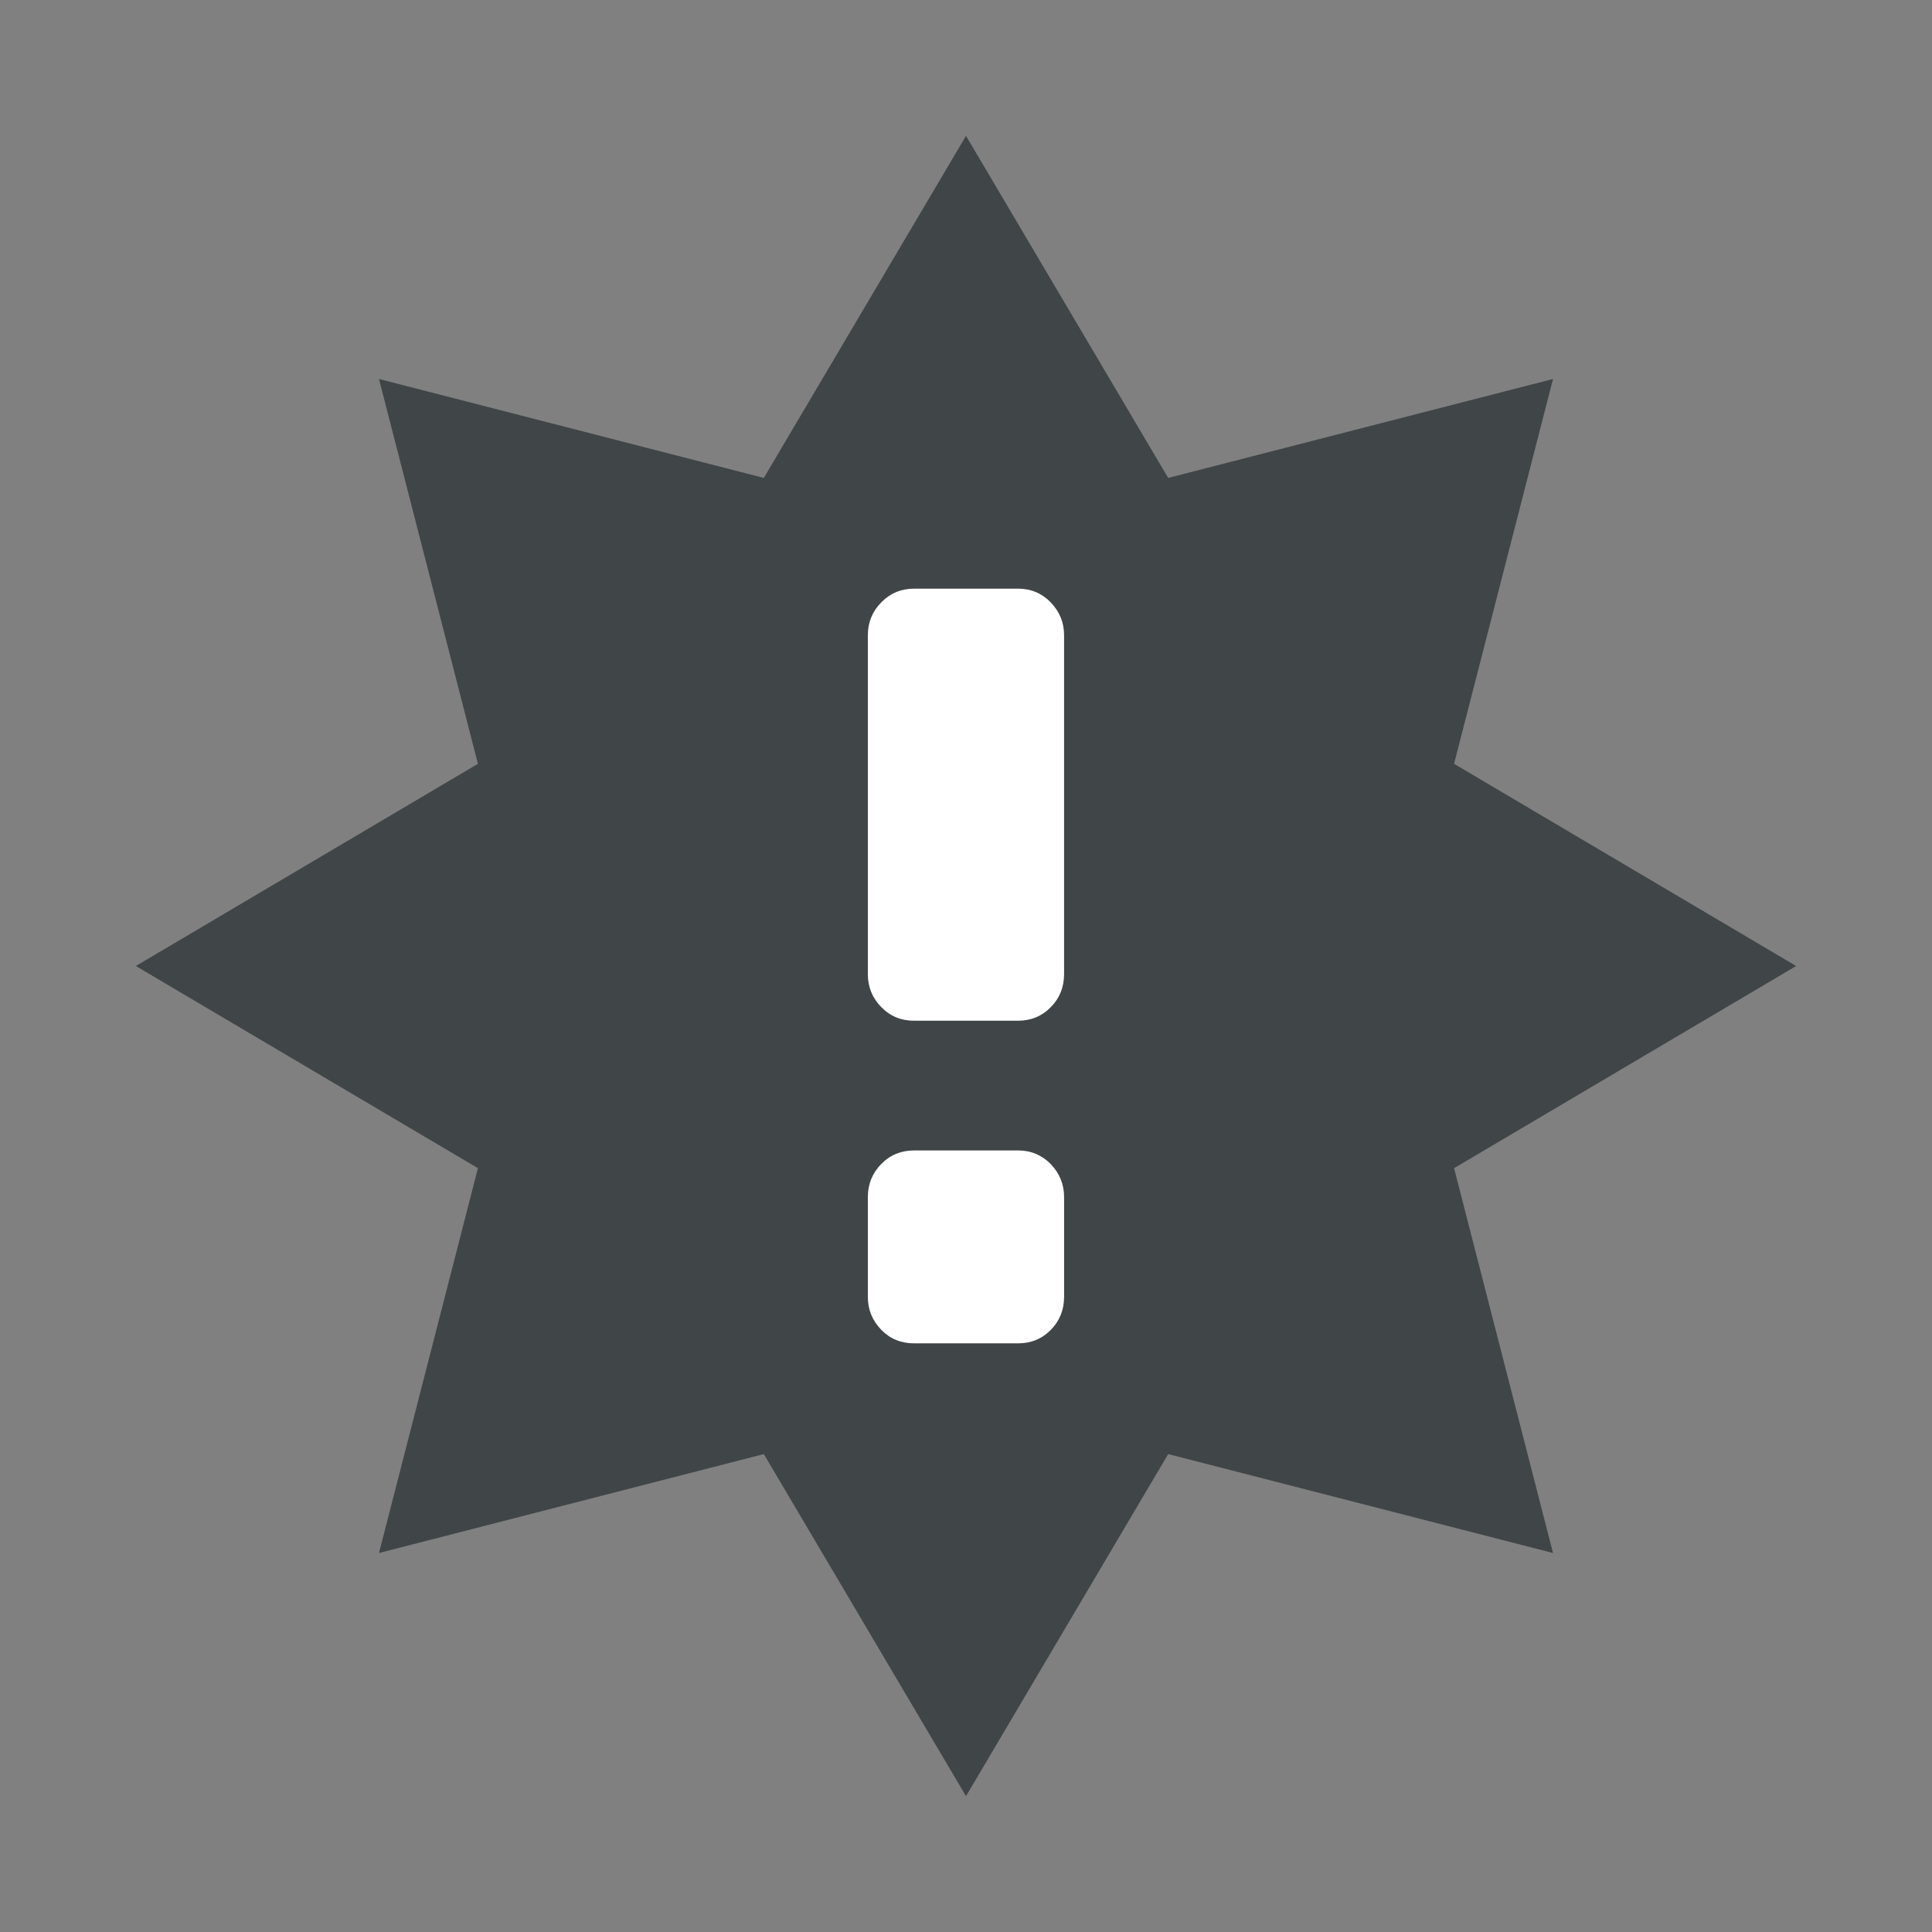 <?xml version="1.0" encoding="iso-8859-1"?>
<!-- Generator: Adobe Illustrator 15.0.0, SVG Export Plug-In . SVG Version: 6.00 Build 0)  -->
<!DOCTYPE svg PUBLIC "-//W3C//DTD SVG 1.1//EN" "http://www.w3.org/Graphics/SVG/1.1/DTD/svg11.dtd">
<svg version="1.1" id="Ebene_4" xmlns="http://www.w3.org/2000/svg" xmlns:xlink="http://www.w3.org/1999/xlink" x="0px" y="0px"
	 width="128px" height="128px" viewBox="0 0 128 128" style="enable-background:new 0 0 128 128;" xml:space="preserve">
<rect x="0" y="0" width="128" height="128" fill="#808080" stroke="none"/>
<polygon style="fill:#404547;" points="64,9 77.395,31.664 102.891,25.109 96.336,50.605 119,64 96.336,77.395 102.891,102.891 
	77.395,96.336 64,119 50.605,96.336 25.109,102.891 31.664,77.395 9,64 31.664,50.605 25.109,25.109 50.605,31.664 "/>
<g>
	<g>
		<path style="fill:#FFFFFF;" d="M57.498,42.082c0-0.864,0.31-1.594,0.893-2.176C58.977,39.302,59.703,39,60.568,39h6.875
			c0.857,0,1.582,0.302,2.176,0.914c0.584,0.614,0.879,1.333,0.879,2.168V64.54c0,0.863-0.295,1.595-0.879,2.186
			c-0.594,0.604-1.318,0.9-2.176,0.9h-6.875c-0.865,0-1.591-0.296-2.178-0.9c-0.583-0.591-0.893-1.322-0.893-2.186V42.082z"/>
	</g>
	<g>
		<path style="fill:#FFFFFF;" d="M57.498,79.306c0-0.872,0.31-1.604,0.893-2.195c0.586-0.595,1.313-0.892,2.178-0.892h6.875
			c0.859,0,1.582,0.306,2.176,0.909c0.584,0.617,0.879,1.341,0.879,2.178v6.611c0,0.867-0.295,1.594-0.879,2.19
			C69.025,88.709,68.303,89,67.443,89h-6.875c-0.865,0-1.591-0.291-2.178-0.893c-0.583-0.597-0.893-1.323-0.893-2.19V79.306z"/>
	</g>
</g>
</svg>
